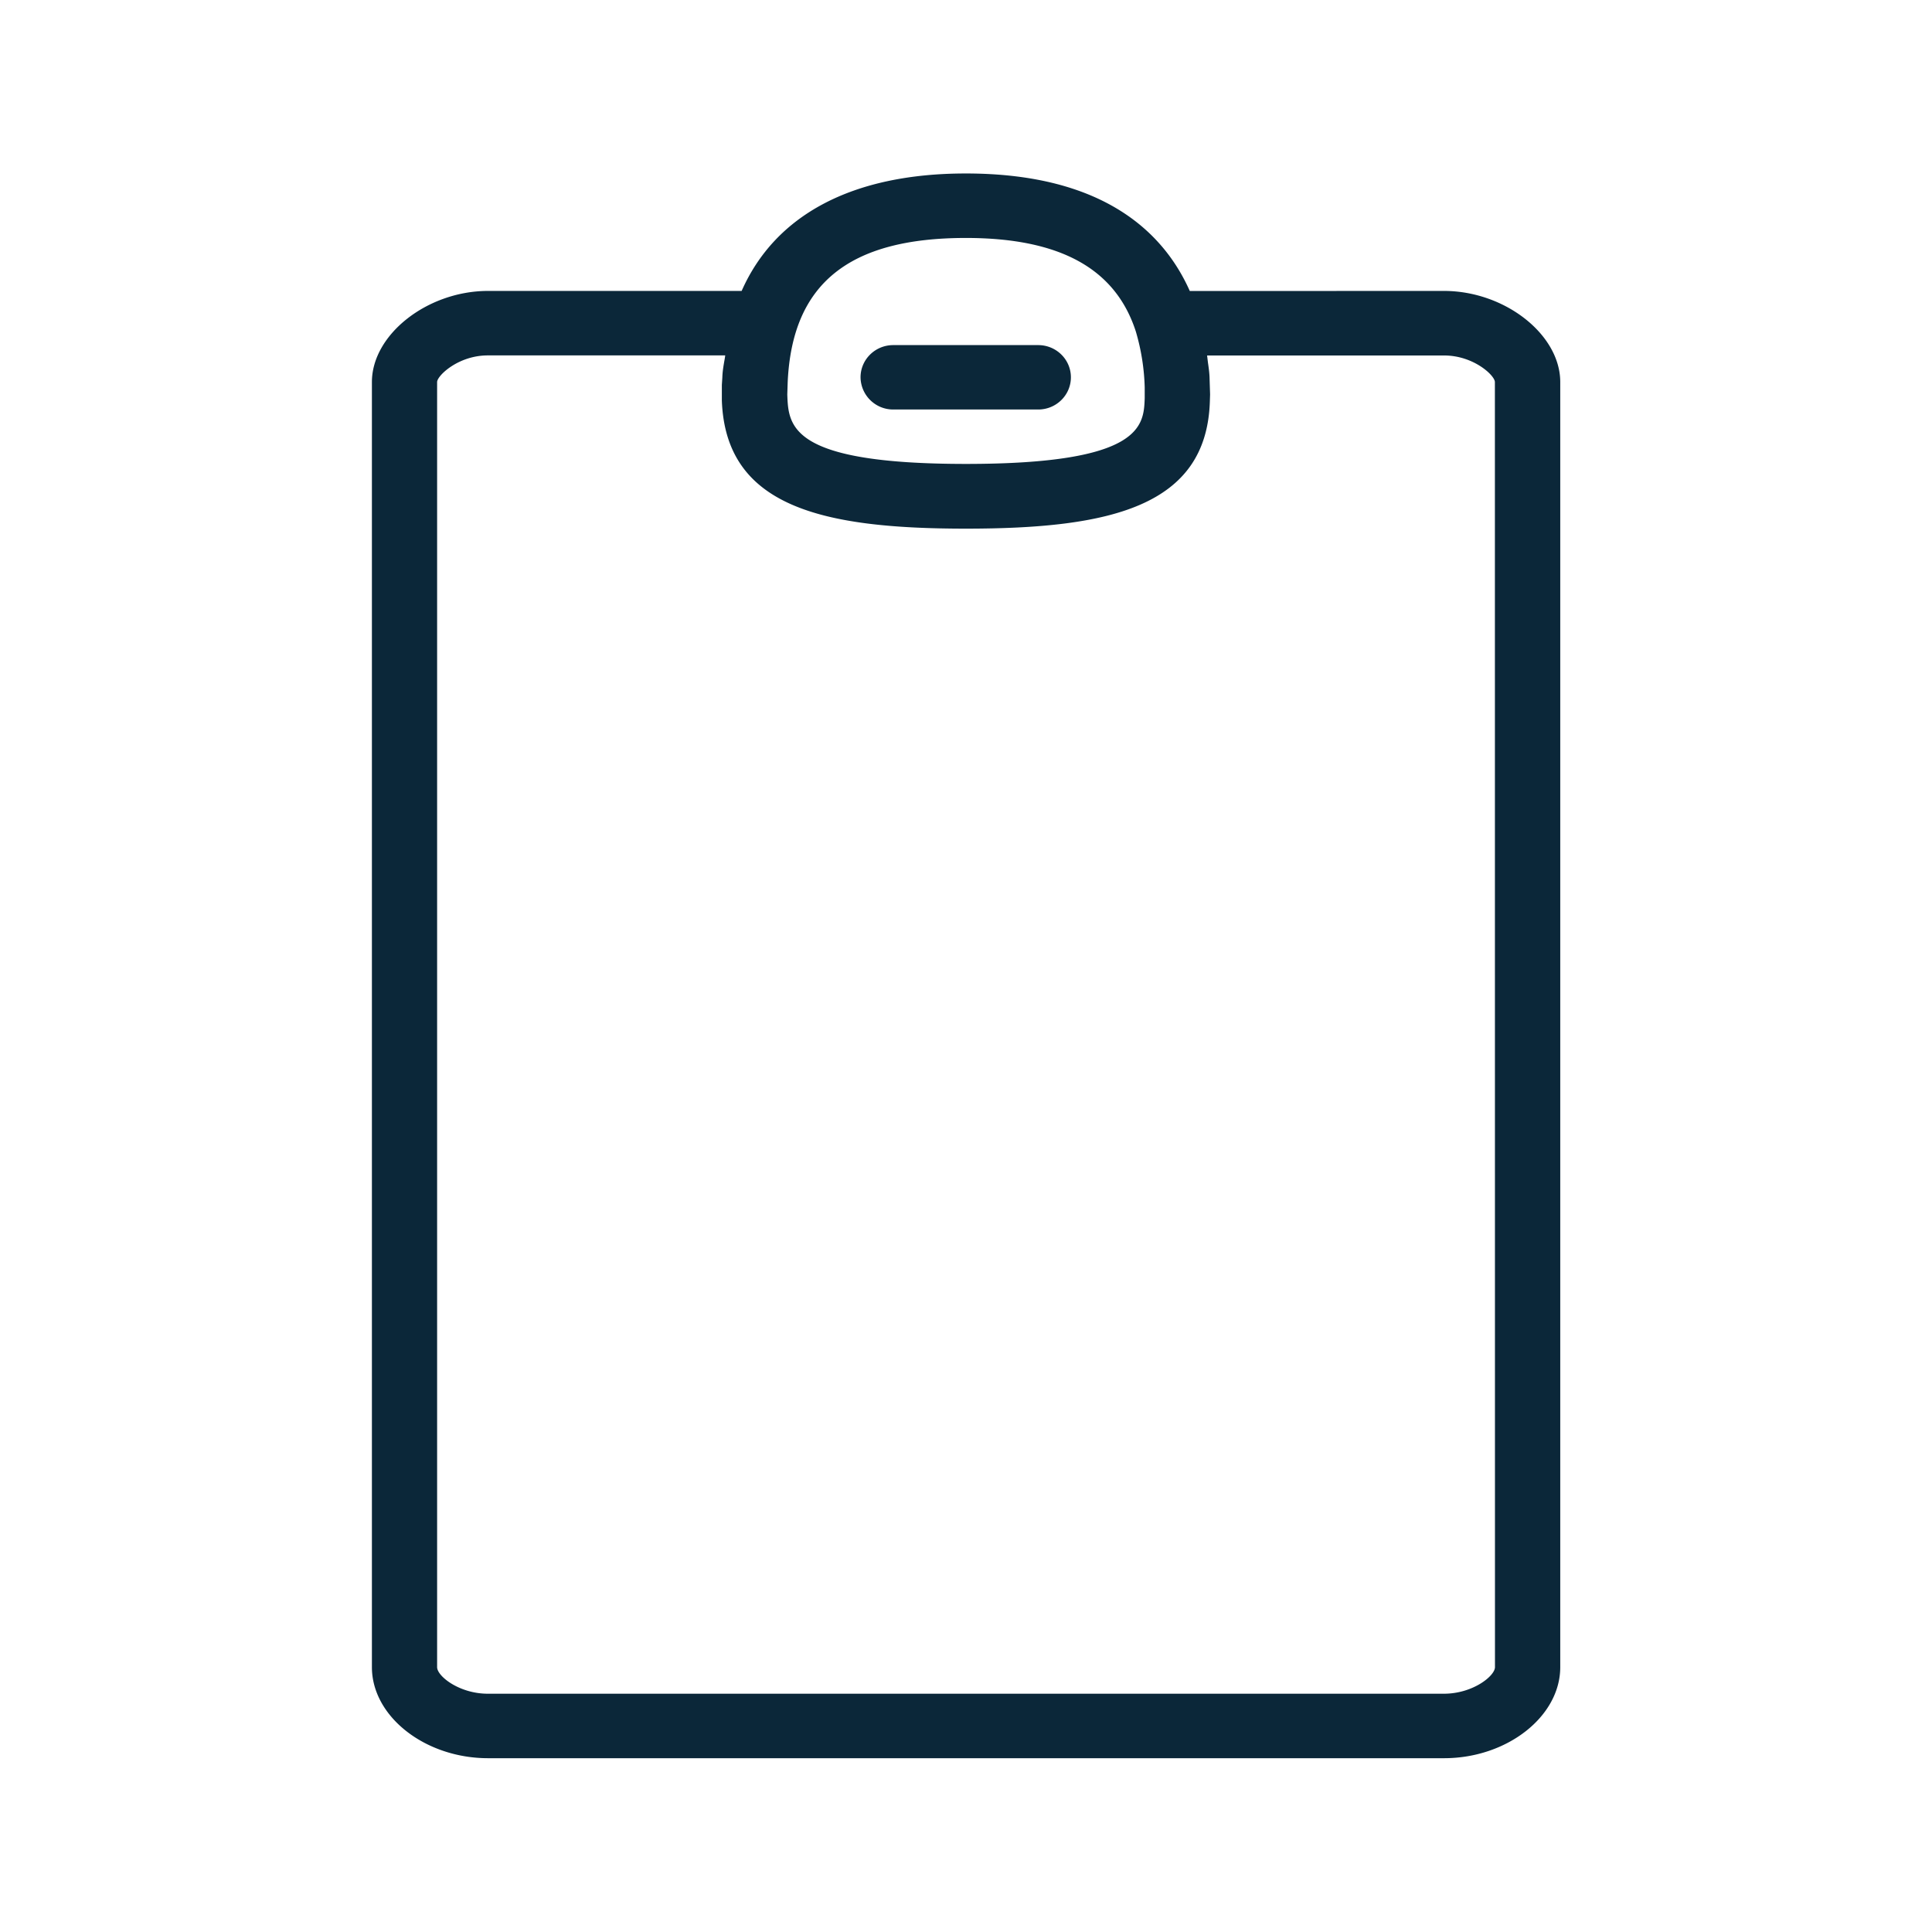 <svg xmlns="http://www.w3.org/2000/svg" width="24" height="24" fill="none"><path fill="#0B2739" d="M17.937 3.614c.756 0 1.445.541 1.445 1.132V20.71c0 .613-.661 1.131-1.443 1.131H6.063c-.782 0-1.443-.518-1.443-1.131V4.746c0-.591.69-1.132 1.443-1.132h3.15c.418-.946 1.376-1.459 2.785-1.459 1.717 0 2.462.74 2.782 1.46zM9.785 4.746 9.78 4.9c.014.392.03.863 2.22.863s2.208-.474 2.22-.818v-.132a2.7 2.7 0 0 0-.11-.694c-.252-.782-.941-1.163-2.112-1.163-1.454 0-2.157.569-2.213 1.79m8.785 0c0-.081-.264-.33-.63-.33h-2.945l.01.084c.01.069.02.138.021.21l.006.19-.003.093c-.045 1.302-1.244 1.574-3.03 1.574s-2.984-.272-3.032-1.591v-.194l.006-.092c.002-.072.013-.136.024-.201q.007-.036.012-.074H6.06c-.369 0-.63.253-.63.331V20.71c0 .112.275.33.63.33h11.877c.359 0 .634-.221.634-.33zm-7.88-.059c0-.221.182-.4.406-.4h1.801c.224 0 .406.179.406.4s-.182.4-.406.4h-1.8a.405.405 0 0 1-.407-.4"/></svg>